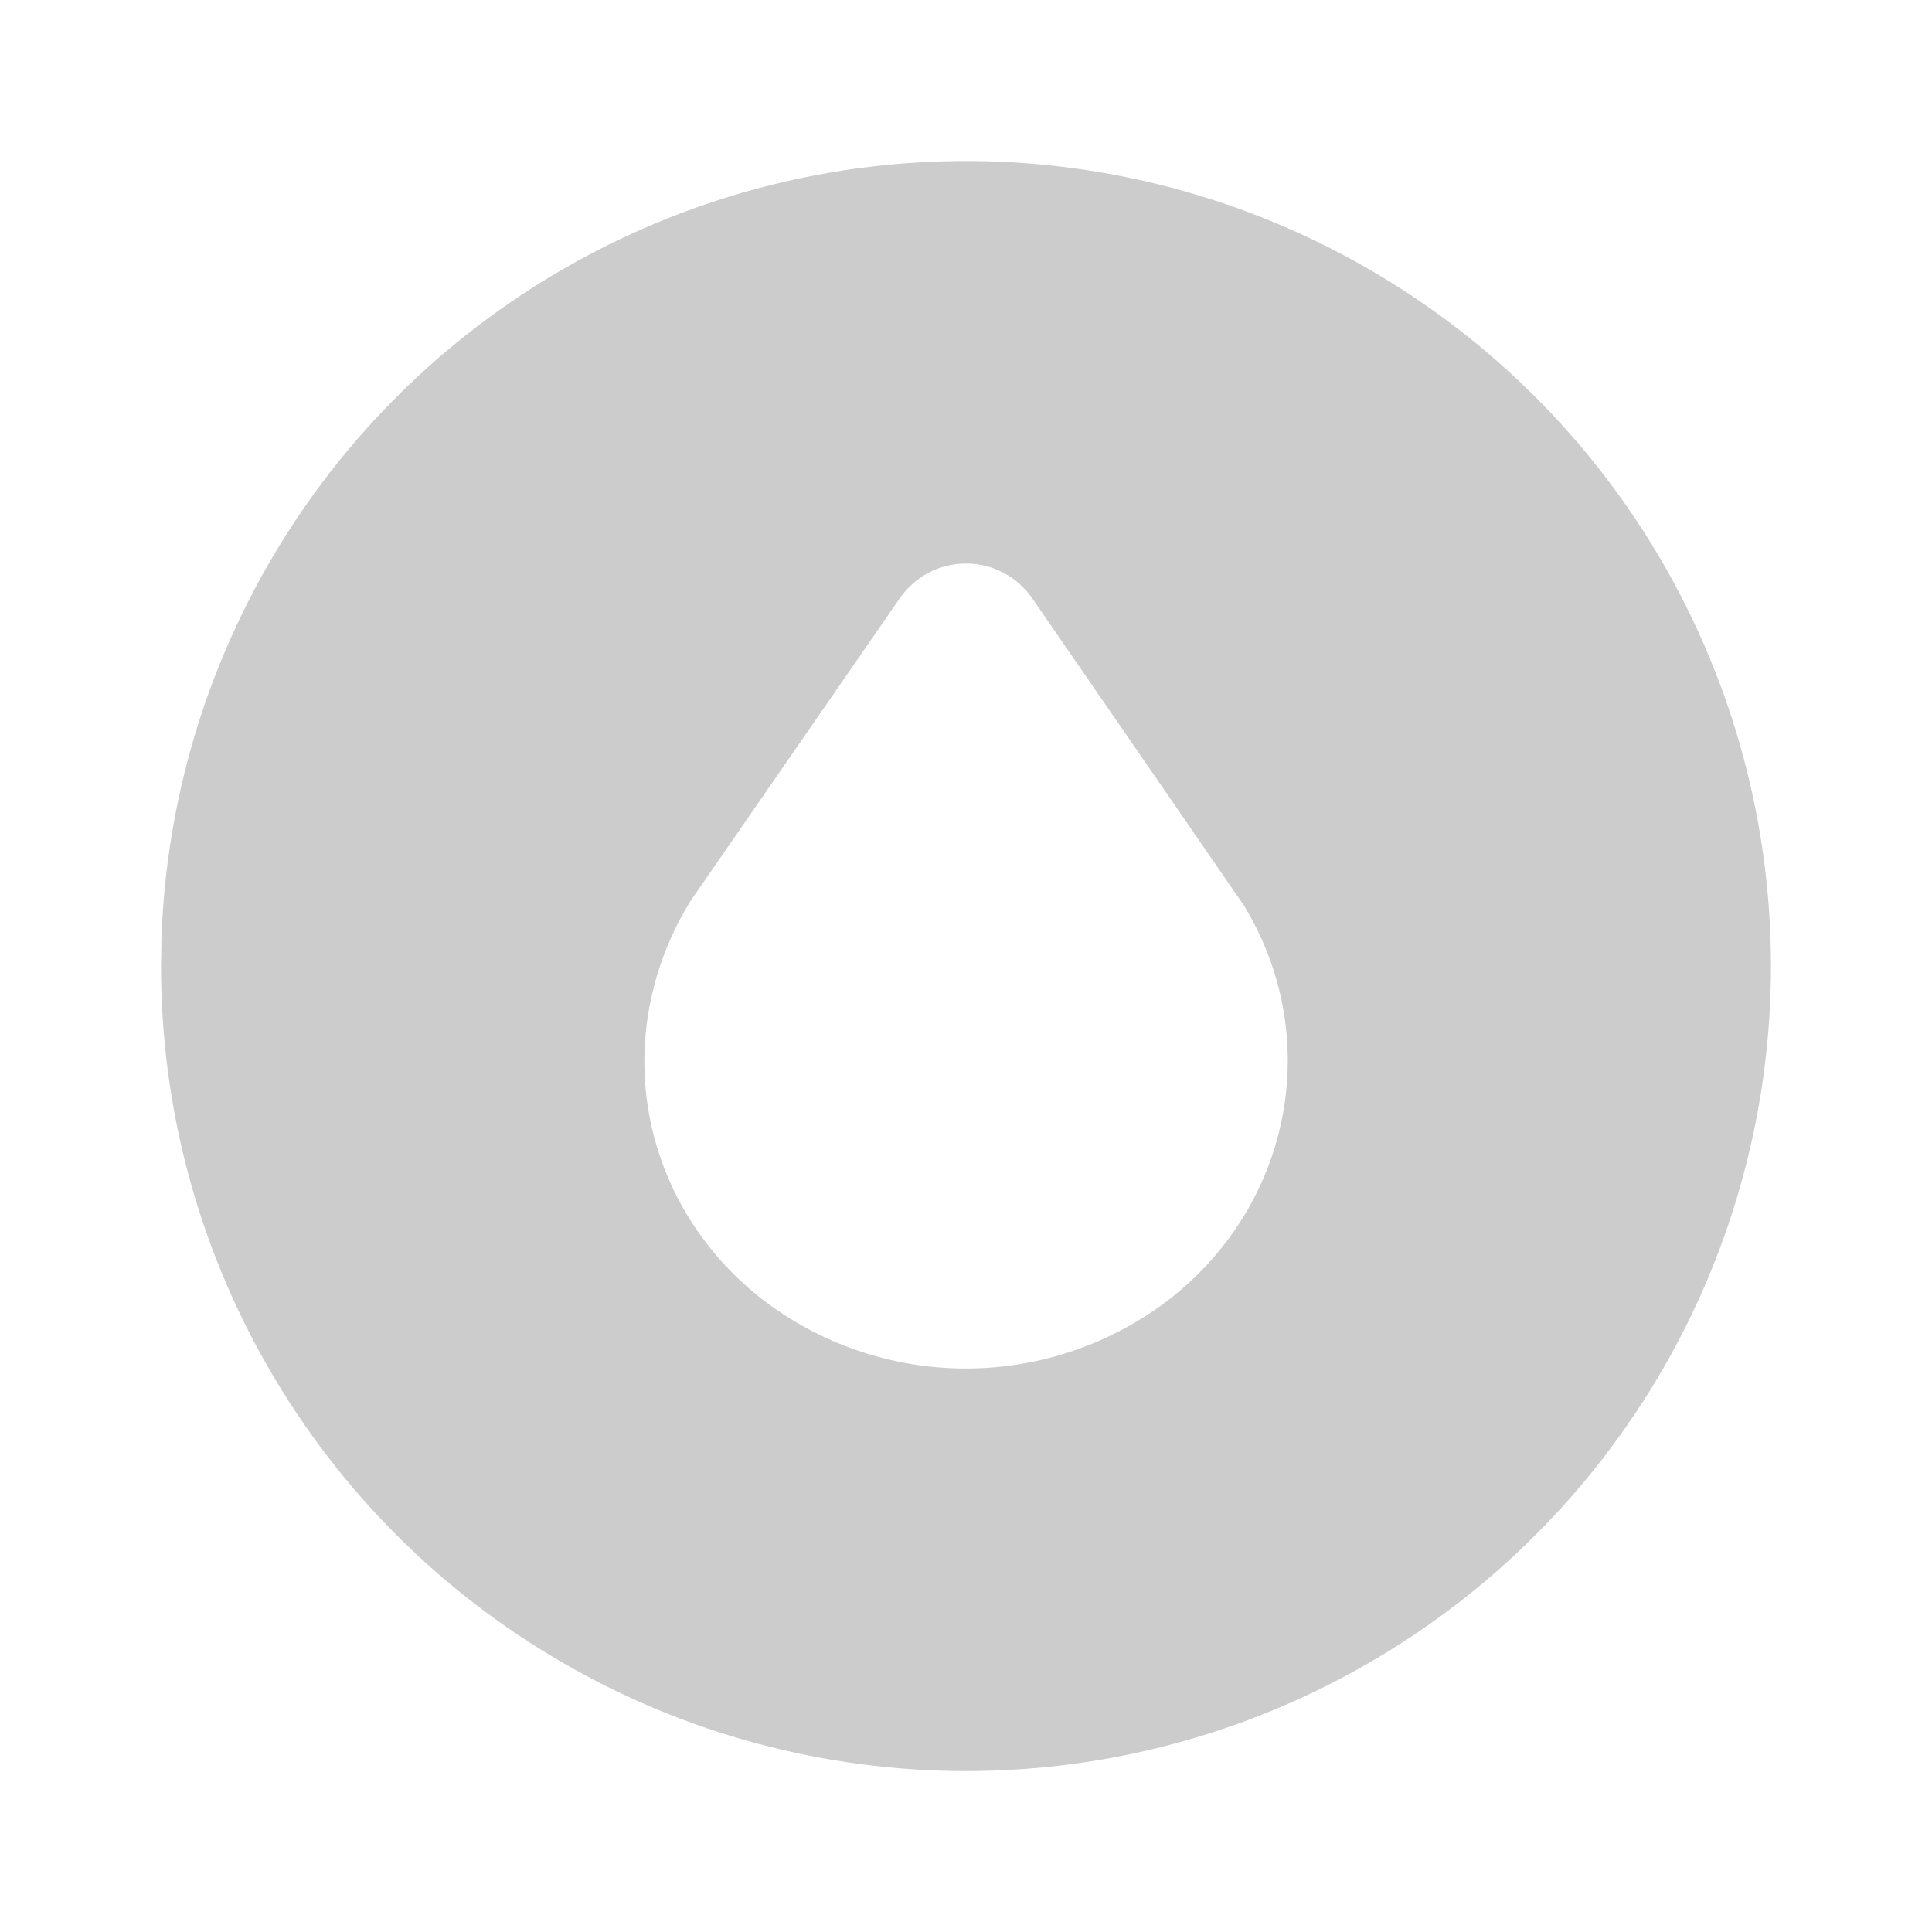 <svg width="20" height="20" viewBox="0 0 20 20" fill="none" xmlns="http://www.w3.org/2000/svg">
<g clip-path="url(#clip0_8687_1916)">
<path d="M14.166 2.784C15.433 3.515 16.485 4.567 17.217 5.834C17.948 7.101 18.333 8.538 18.333 10.001C18.333 11.463 17.948 12.9 17.217 14.167C16.485 15.434 15.433 16.486 14.166 17.217C12.9 17.949 11.463 18.334 10 18.334C8.537 18.334 7.1 17.949 5.833 17.217C4.566 16.486 3.514 15.434 2.783 14.167C2.051 12.9 1.666 11.463 1.667 10L1.671 9.73C1.717 8.291 2.136 6.889 2.886 5.659C3.636 4.43 4.692 3.416 5.951 2.717C7.209 2.017 8.627 1.656 10.067 1.667C11.507 1.679 12.919 2.064 14.166 2.784ZM10.686 6.194C10.609 6.083 10.507 5.992 10.387 5.929C10.268 5.866 10.135 5.834 10 5.834C9.865 5.834 9.732 5.866 9.613 5.929C9.493 5.992 9.391 6.083 9.314 6.194L7.146 9.33C6.294 10.722 6.617 12.444 7.875 13.438C8.481 13.911 9.229 14.167 9.998 14.167C10.767 14.167 11.514 13.911 12.121 13.438C13.379 12.445 13.701 10.721 12.874 9.369L10.686 6.194Z" fill="#CCCCCC"/>
</g>
<defs>
<clipPath id="clip0_8687_1916">
<rect width="20" height="20" fill="white"/>
</clipPath>
</defs>
</svg>
